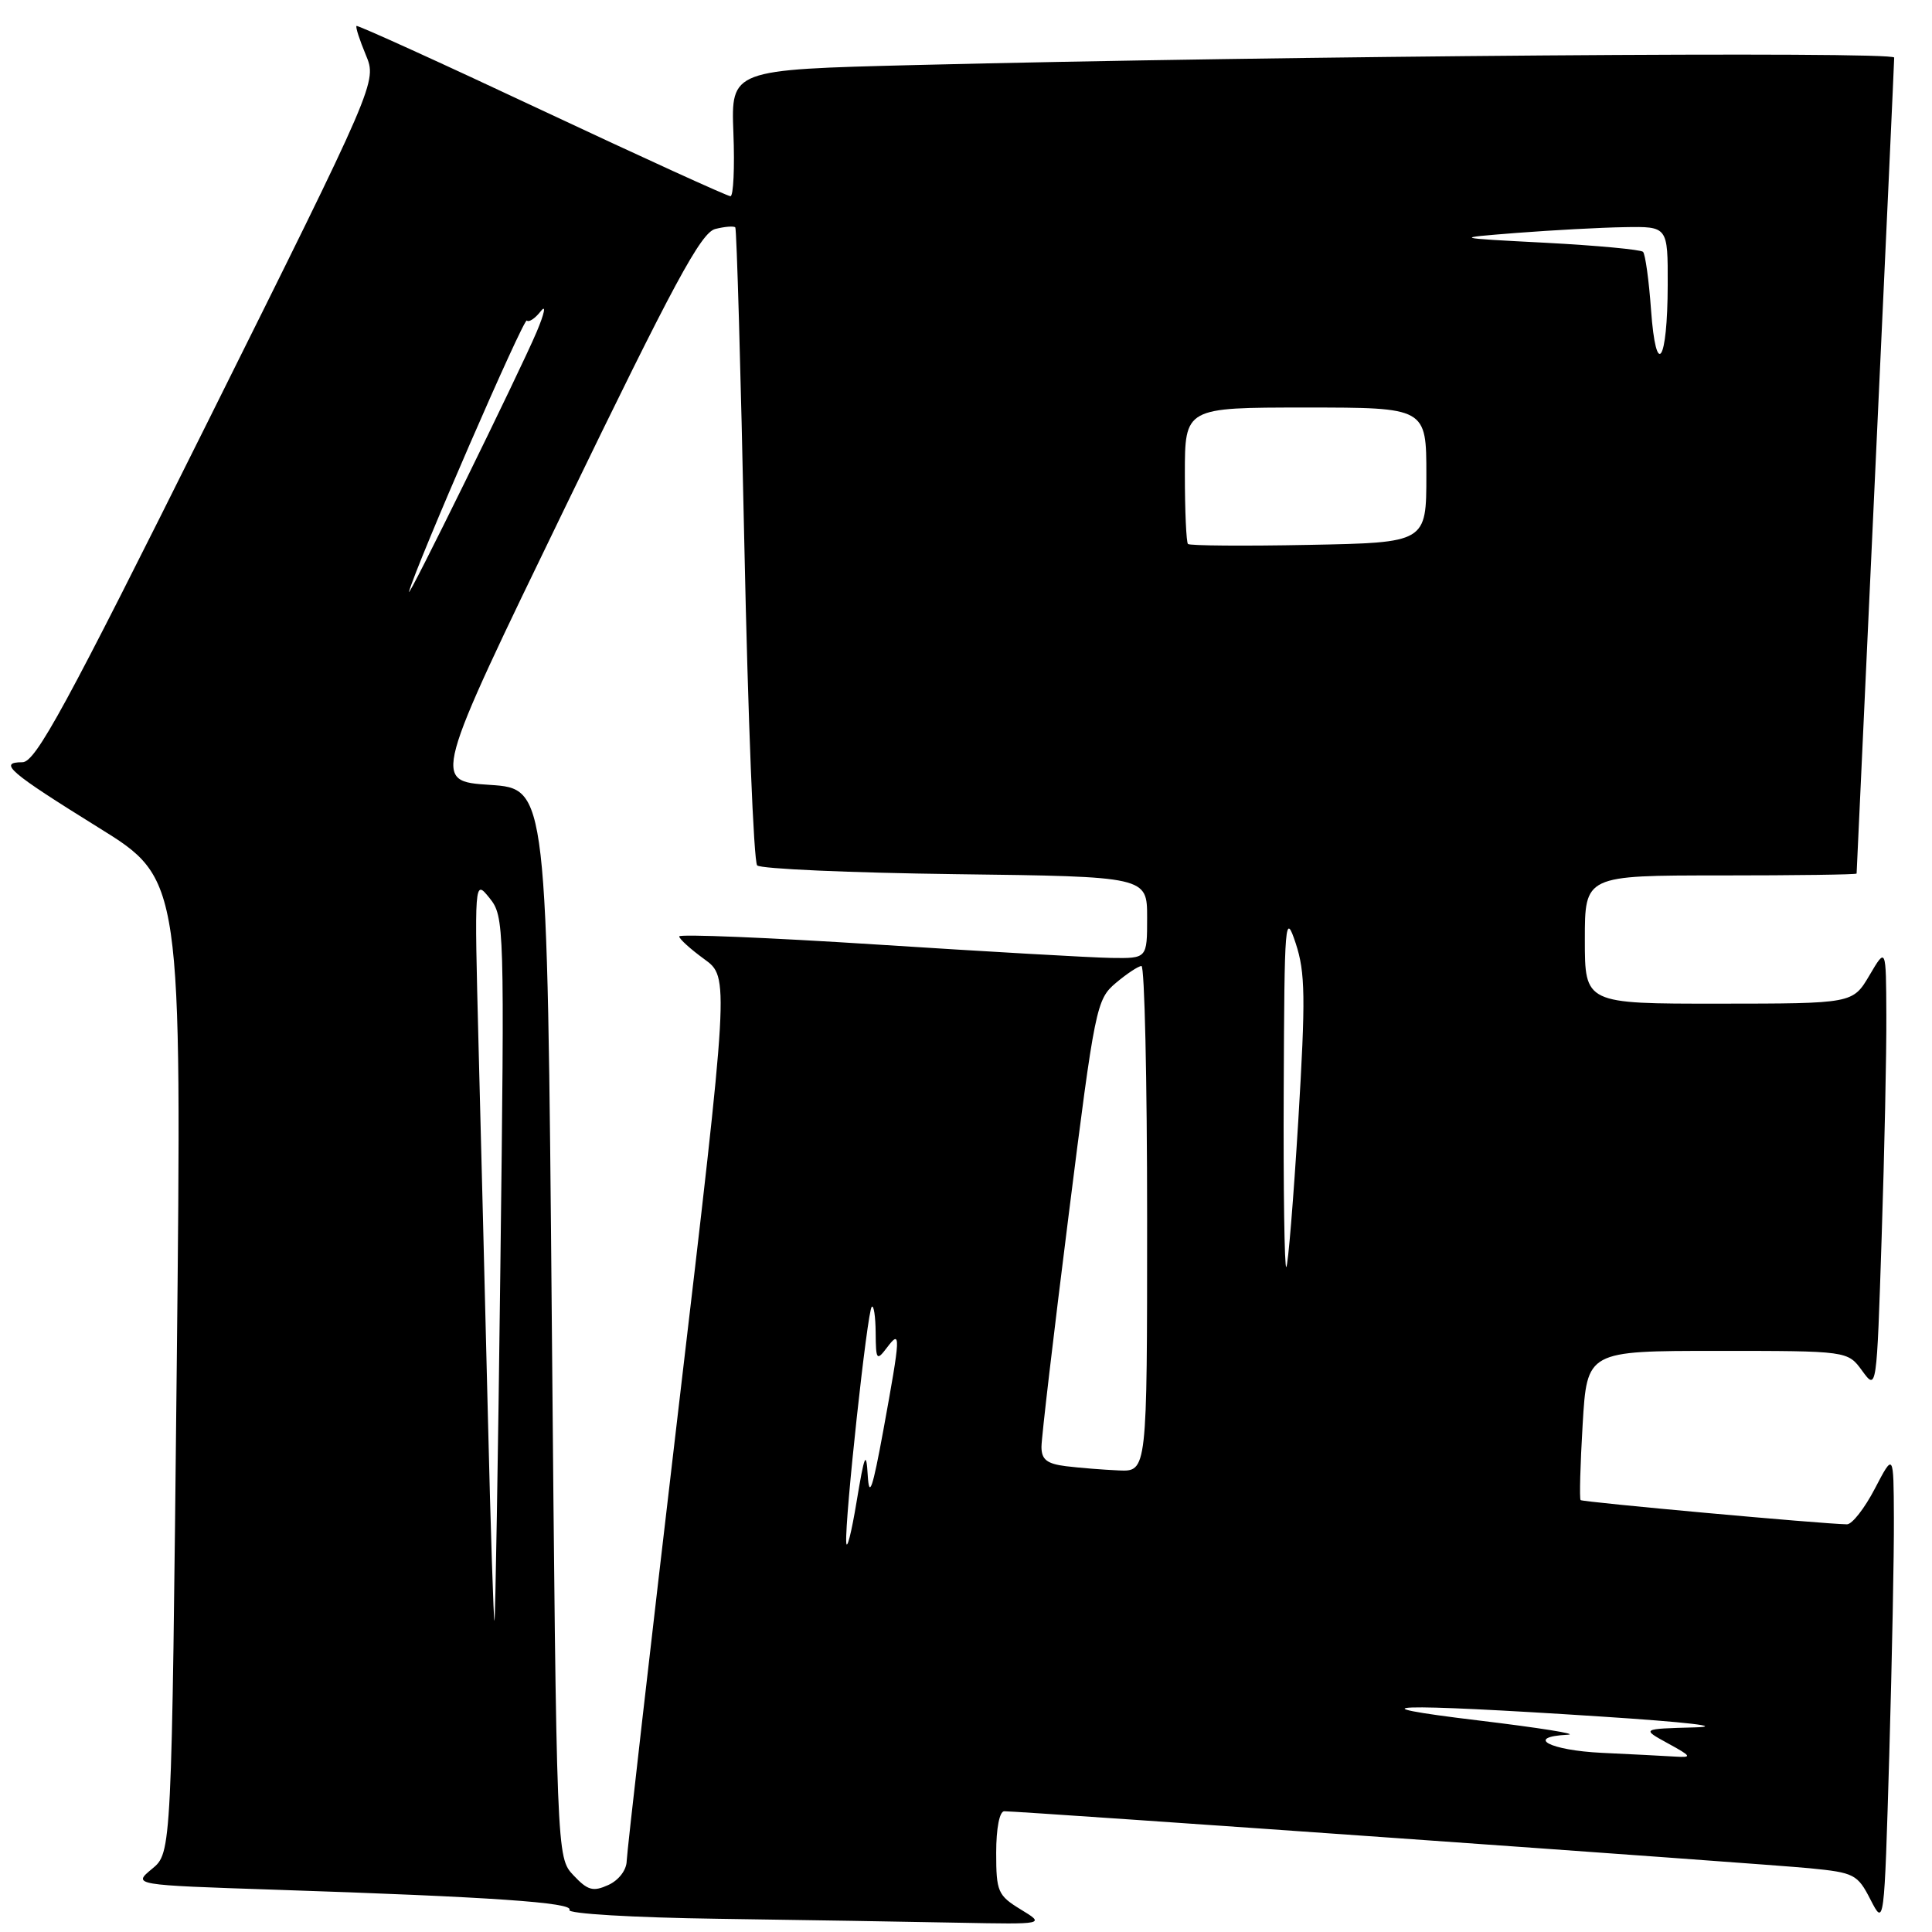 <?xml version="1.0" encoding="UTF-8" standalone="no"?>
<!DOCTYPE svg PUBLIC "-//W3C//DTD SVG 1.1//EN" "http://www.w3.org/Graphics/SVG/1.1/DTD/svg11.dtd" >
<svg xmlns="http://www.w3.org/2000/svg" xmlns:xlink="http://www.w3.org/1999/xlink" version="1.1" viewBox="0 0 256 256">
 <g >
 <path fill="currentColor"
d=" M 135.25 253.01 C 132.22 251.16 132.00 250.66 132.00 245.51 C 132.00 242.26 132.44 240.00 133.07 240.00 C 135.33 240.00 233.82 246.97 239.77 247.55 C 245.70 248.13 246.13 248.35 247.85 251.71 C 249.67 255.25 249.67 255.25 250.34 232.47 C 250.70 219.93 250.98 205.81 250.95 201.09 C 250.91 192.50 250.91 192.50 248.43 197.25 C 247.07 199.86 245.41 201.99 244.73 201.98 C 241.48 201.93 209.70 199.04 209.44 198.77 C 209.27 198.60 209.39 194.09 209.71 188.73 C 210.29 179.00 210.29 179.00 227.56 179.00 C 244.83 179.00 244.83 179.00 246.75 181.64 C 248.67 184.27 248.67 184.27 249.33 163.89 C 249.70 152.67 249.98 139.45 249.95 134.50 C 249.91 125.50 249.91 125.50 247.71 129.24 C 245.50 132.98 245.50 132.98 227.75 132.99 C 210.00 133.00 210.00 133.00 210.00 124.50 C 210.00 116.00 210.00 116.00 228.00 116.00 C 237.90 116.00 246.00 115.89 246.01 115.75 C 246.01 115.61 247.13 91.42 248.50 62.00 C 249.87 32.58 250.99 8.11 250.99 7.63 C 251.00 6.78 170.12 7.40 121.18 8.62 C 96.86 9.23 96.86 9.23 97.18 17.62 C 97.36 22.23 97.18 26.00 96.79 26.00 C 96.39 26.00 85.14 20.87 71.79 14.60 C 58.43 8.32 47.38 3.30 47.24 3.44 C 47.09 3.58 47.65 5.30 48.47 7.27 C 49.96 10.84 49.96 10.84 27.51 55.92 C 8.65 93.78 4.72 101.00 2.97 101.00 C -0.31 101.00 1.22 102.31 13.04 109.65 C 24.10 116.50 24.10 116.50 23.42 181.00 C 22.74 245.50 22.74 245.50 20.15 247.63 C 17.56 249.77 17.56 249.77 36.53 250.40 C 65.19 251.35 76.06 252.10 75.45 253.08 C 75.15 253.57 83.80 254.09 95.20 254.25 C 106.37 254.41 120.67 254.64 127.00 254.77 C 138.50 254.99 138.50 254.99 135.25 253.01 Z  M 75.98 248.48 C 73.75 246.10 73.75 246.10 73.12 175.30 C 72.50 104.50 72.50 104.50 64.90 104.00 C 57.30 103.50 57.30 103.50 74.89 67.21 C 89.29 37.48 92.89 30.81 94.78 30.34 C 96.05 30.02 97.24 29.93 97.43 30.13 C 97.61 30.33 98.16 49.25 98.63 72.17 C 99.11 95.09 99.87 114.21 100.33 114.67 C 100.79 115.13 112.60 115.65 126.58 115.83 C 152.00 116.15 152.00 116.15 152.00 121.58 C 152.00 127.00 152.00 127.00 147.25 126.93 C 144.64 126.89 130.69 126.09 116.25 125.16 C 101.81 124.23 90.00 123.75 90.00 124.08 C 90.00 124.41 91.49 125.76 93.32 127.09 C 96.64 129.50 96.64 129.50 89.86 187.00 C 86.14 218.62 83.07 245.44 83.04 246.59 C 83.02 247.79 81.99 249.14 80.61 249.77 C 78.58 250.69 77.88 250.50 75.98 248.48 Z  M 212.25 232.26 C 205.32 231.93 201.99 230.15 207.75 229.86 C 209.26 229.78 203.97 228.94 196.00 227.98 C 178.41 225.87 184.68 225.66 212.00 227.44 C 223.56 228.19 228.65 228.78 224.50 228.89 C 217.50 229.08 217.50 229.08 221.00 231.00 C 224.15 232.72 224.25 232.90 222.00 232.76 C 220.62 232.67 216.24 232.45 212.25 232.26 Z  M 64.65 187.76 C 64.28 172.77 63.73 150.60 63.41 138.50 C 62.85 116.50 62.85 116.50 64.86 118.99 C 66.83 121.44 66.86 122.42 66.30 167.99 C 65.99 193.57 65.63 214.62 65.52 214.76 C 65.41 214.90 65.01 202.75 64.65 187.76 Z  M 112.13 204.36 C 111.94 201.26 114.92 173.75 115.51 173.16 C 115.78 172.89 116.01 174.43 116.03 176.58 C 116.06 180.24 116.16 180.37 117.53 178.56 C 119.39 176.10 119.36 176.84 117.05 189.50 C 115.62 197.29 115.17 198.62 114.98 195.50 C 114.78 192.13 114.55 192.68 113.50 199.00 C 112.82 203.12 112.20 205.54 112.13 204.36 Z  M 141.25 194.28 C 138.71 193.96 138.00 193.40 138.00 191.71 C 138.00 190.52 139.62 176.71 141.60 161.02 C 145.08 133.40 145.28 132.43 147.85 130.25 C 149.31 129.02 150.84 128.01 151.25 128.00 C 151.66 128.00 152.00 143.07 152.00 161.50 C 152.00 195.00 152.00 195.00 148.25 194.84 C 146.19 194.75 143.04 194.50 141.25 194.28 Z  M 170.10 144.42 C 170.19 121.82 170.28 120.75 171.69 125.00 C 172.96 128.86 173.01 132.19 172.03 148.48 C 171.39 158.92 170.68 167.65 170.44 167.89 C 170.20 168.14 170.04 157.57 170.10 144.42 Z  M 54.20 78.39 C 55.18 74.79 69.40 42.06 69.81 42.47 C 70.08 42.75 70.91 42.19 71.66 41.23 C 72.40 40.28 72.15 41.52 71.10 44.00 C 68.86 49.29 53.76 80.01 54.20 78.39 Z  M 157.41 72.08 C 157.19 71.85 157.00 67.69 157.00 62.83 C 157.00 54.00 157.00 54.00 173.00 54.00 C 189.00 54.00 189.00 54.00 189.00 62.95 C 189.00 71.90 189.00 71.90 173.41 72.20 C 164.84 72.37 157.64 72.31 157.41 72.08 Z  M 218.77 41.05 C 218.49 37.13 218.01 33.68 217.71 33.37 C 217.40 33.07 211.61 32.53 204.83 32.17 C 192.50 31.53 192.50 31.53 201.00 30.86 C 205.68 30.50 212.09 30.15 215.25 30.10 C 221.00 30.00 221.00 30.00 220.98 37.75 C 220.96 48.06 219.44 50.34 218.77 41.05 Z "/>
</g>
</svg>